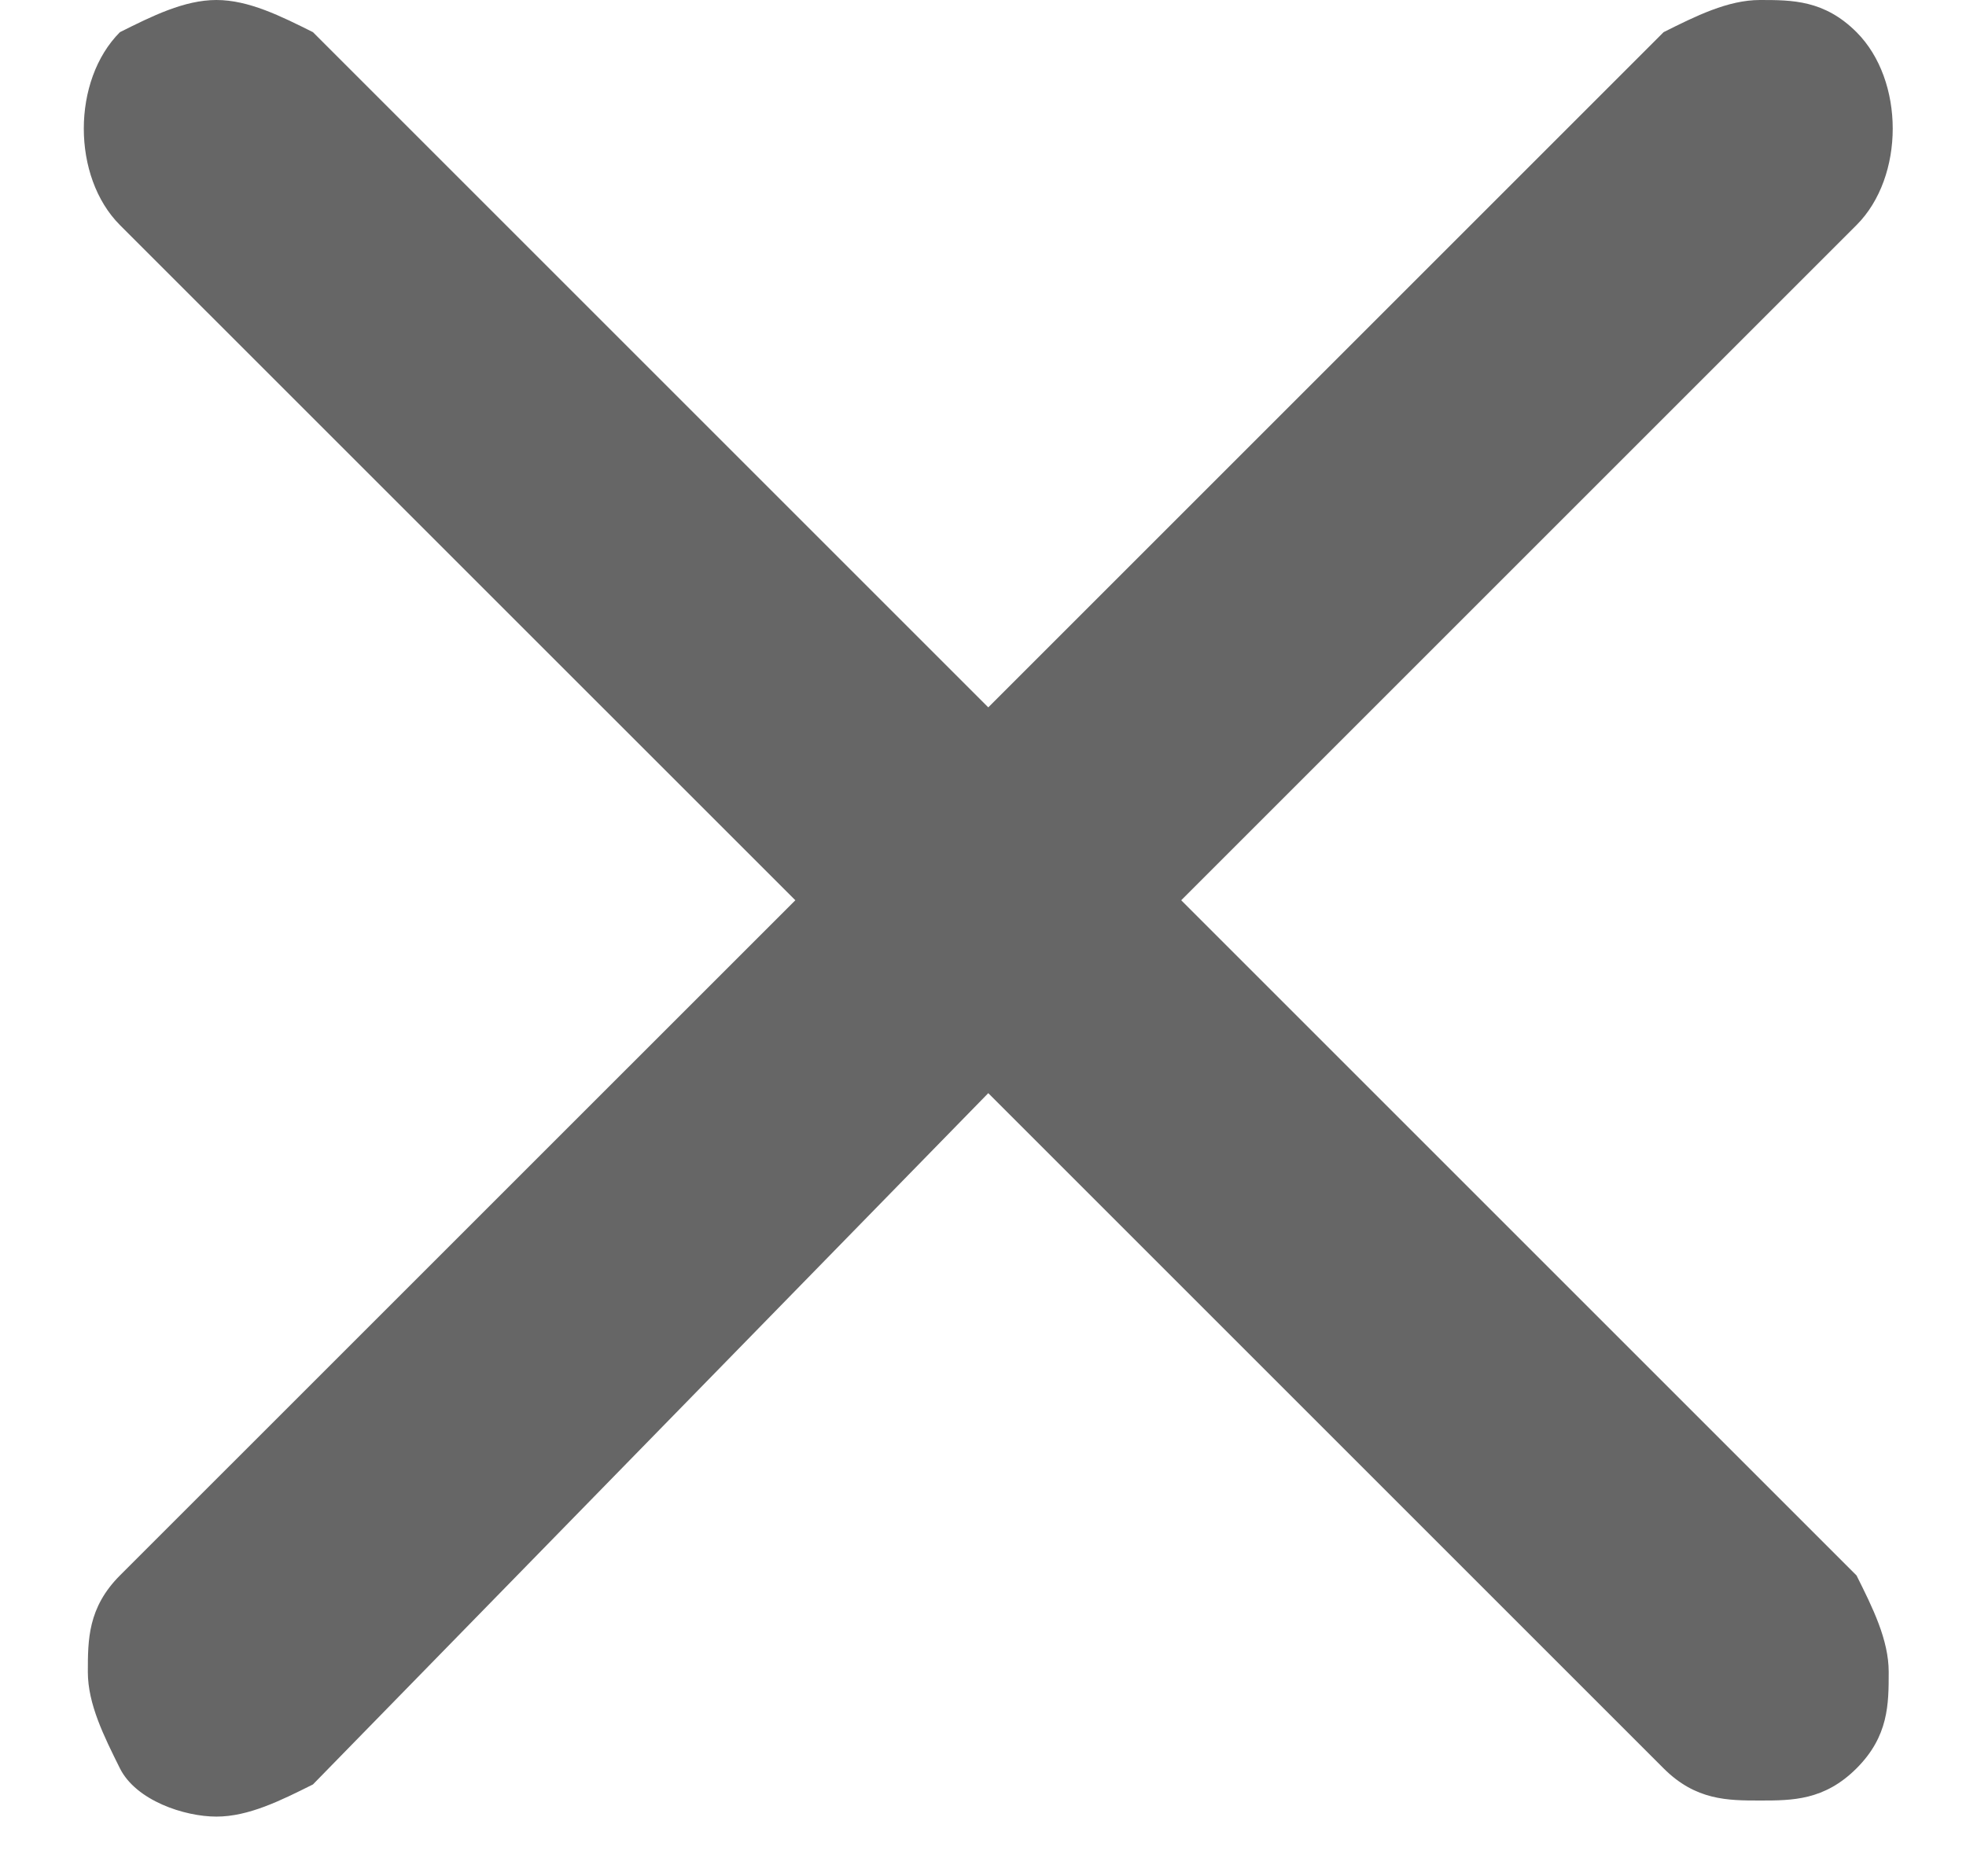<svg width="22" height="21" viewBox="0 0 22 21" fill="none" xmlns="http://www.w3.org/2000/svg">
<path d="M2.422 20.332C2.782 20.332 3.142 20.152 3.502 19.972L11.059 12.235L18.616 19.792C18.976 20.152 19.335 20.152 19.695 20.152C20.055 20.152 20.415 20.152 20.775 19.792C21.135 19.432 21.135 19.073 21.135 18.713C21.135 18.353 20.955 17.993 20.775 17.633L13.218 10.076L20.775 2.519C21.315 1.979 21.315 0.9 20.775 0.36C20.415 0 20.055 0 19.695 0C19.335 0 18.976 0.18 18.616 0.36L11.059 7.917L3.502 0.36C3.142 0.18 2.782 0 2.422 0C2.062 0 1.702 0.18 1.342 0.36C0.803 0.9 0.803 1.979 1.342 2.519L8.9 10.076L1.342 17.633C0.983 17.993 0.983 18.353 0.983 18.713C0.983 19.073 1.163 19.432 1.342 19.792C1.522 20.152 2.062 20.332 2.422 20.332Z" fill="#666666"/>
</svg>

